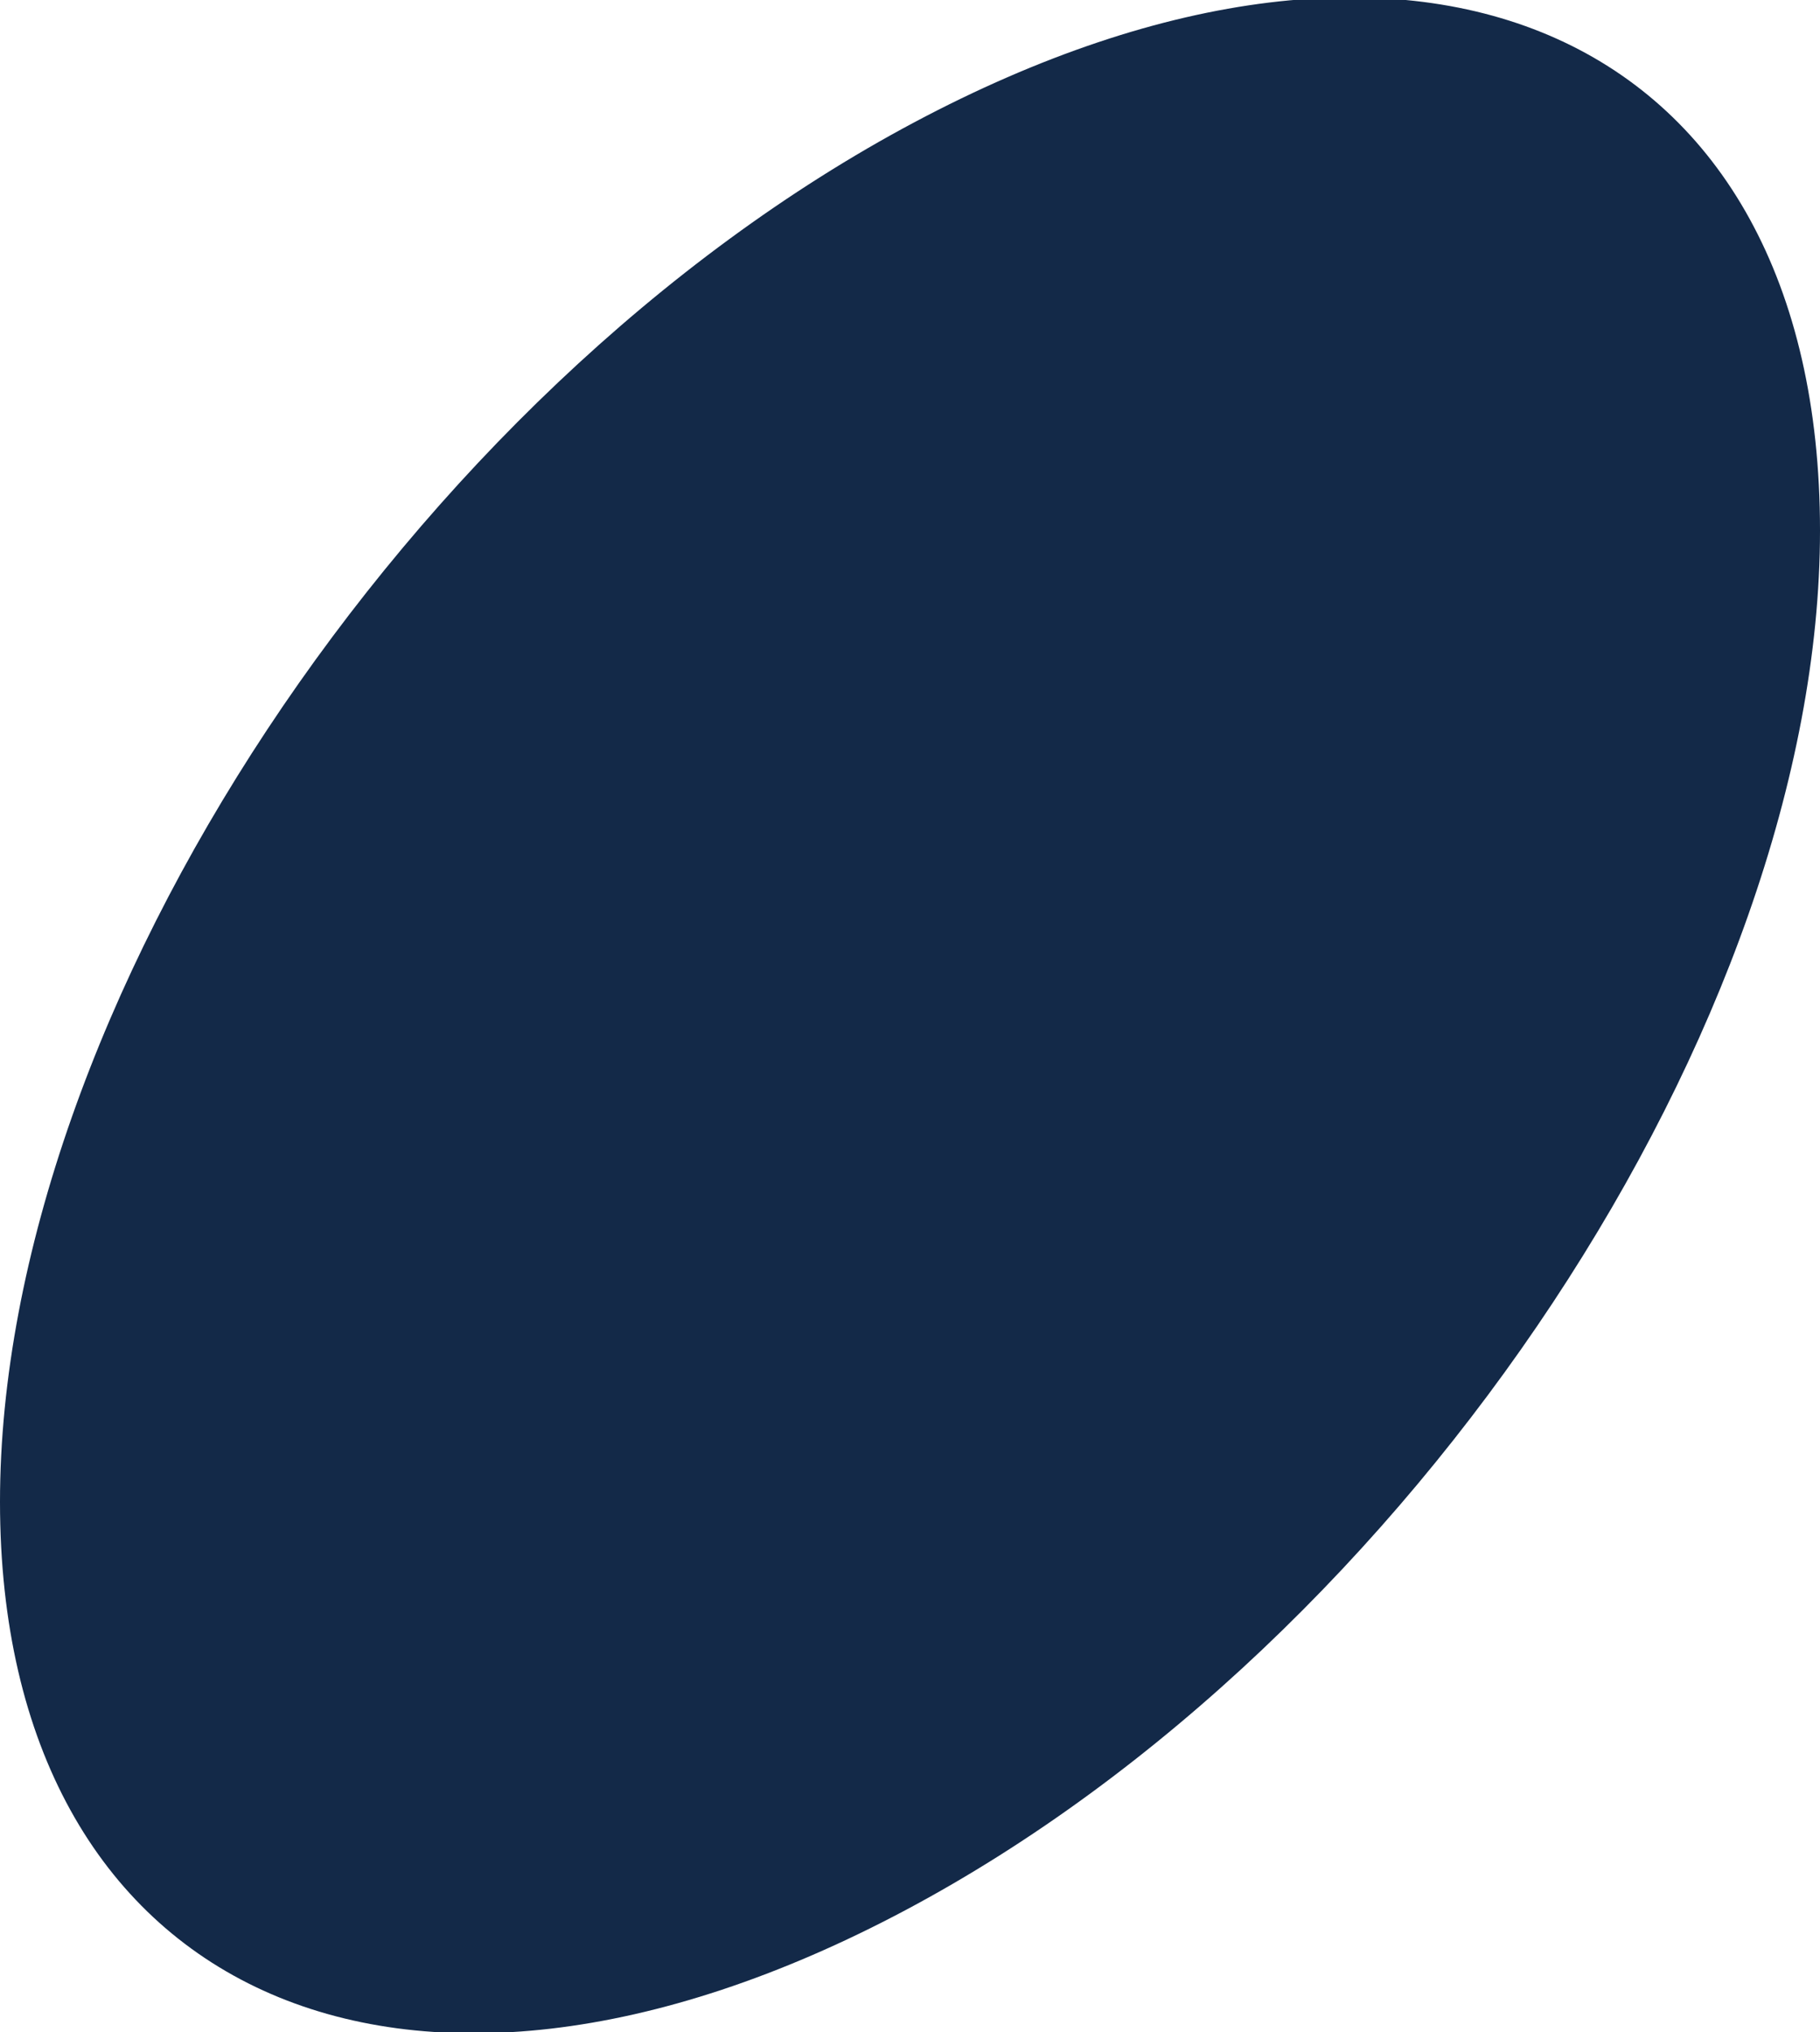 <!-- Generator: Adobe Illustrator 21.1.0, SVG Export Plug-In  -->
<svg version="1.1"
	 xmlns="http://www.w3.org/2000/svg" xmlns:xlink="http://www.w3.org/1999/xlink" xmlns:a="http://ns.adobe.com/AdobeSVGViewerExtensions/3.0/"
	 x="0px" y="0px" width="22.3px" height="24.9px" viewBox="0 0 22.3 24.9" style="enable-background:new 0 0 22.3 24.9;"
	 xml:space="preserve">
<style type="text/css">
	.st0{fill:#132948;}
</style>
<defs>
</defs>
<path class="st0" d="M22.3,6.5c0,6-5,13.6-11.2,16.9S0,24.4,0,18.4S5,4.8,11.2,1.5S22.3,0.4,22.3,6.5z"/>
</svg>
